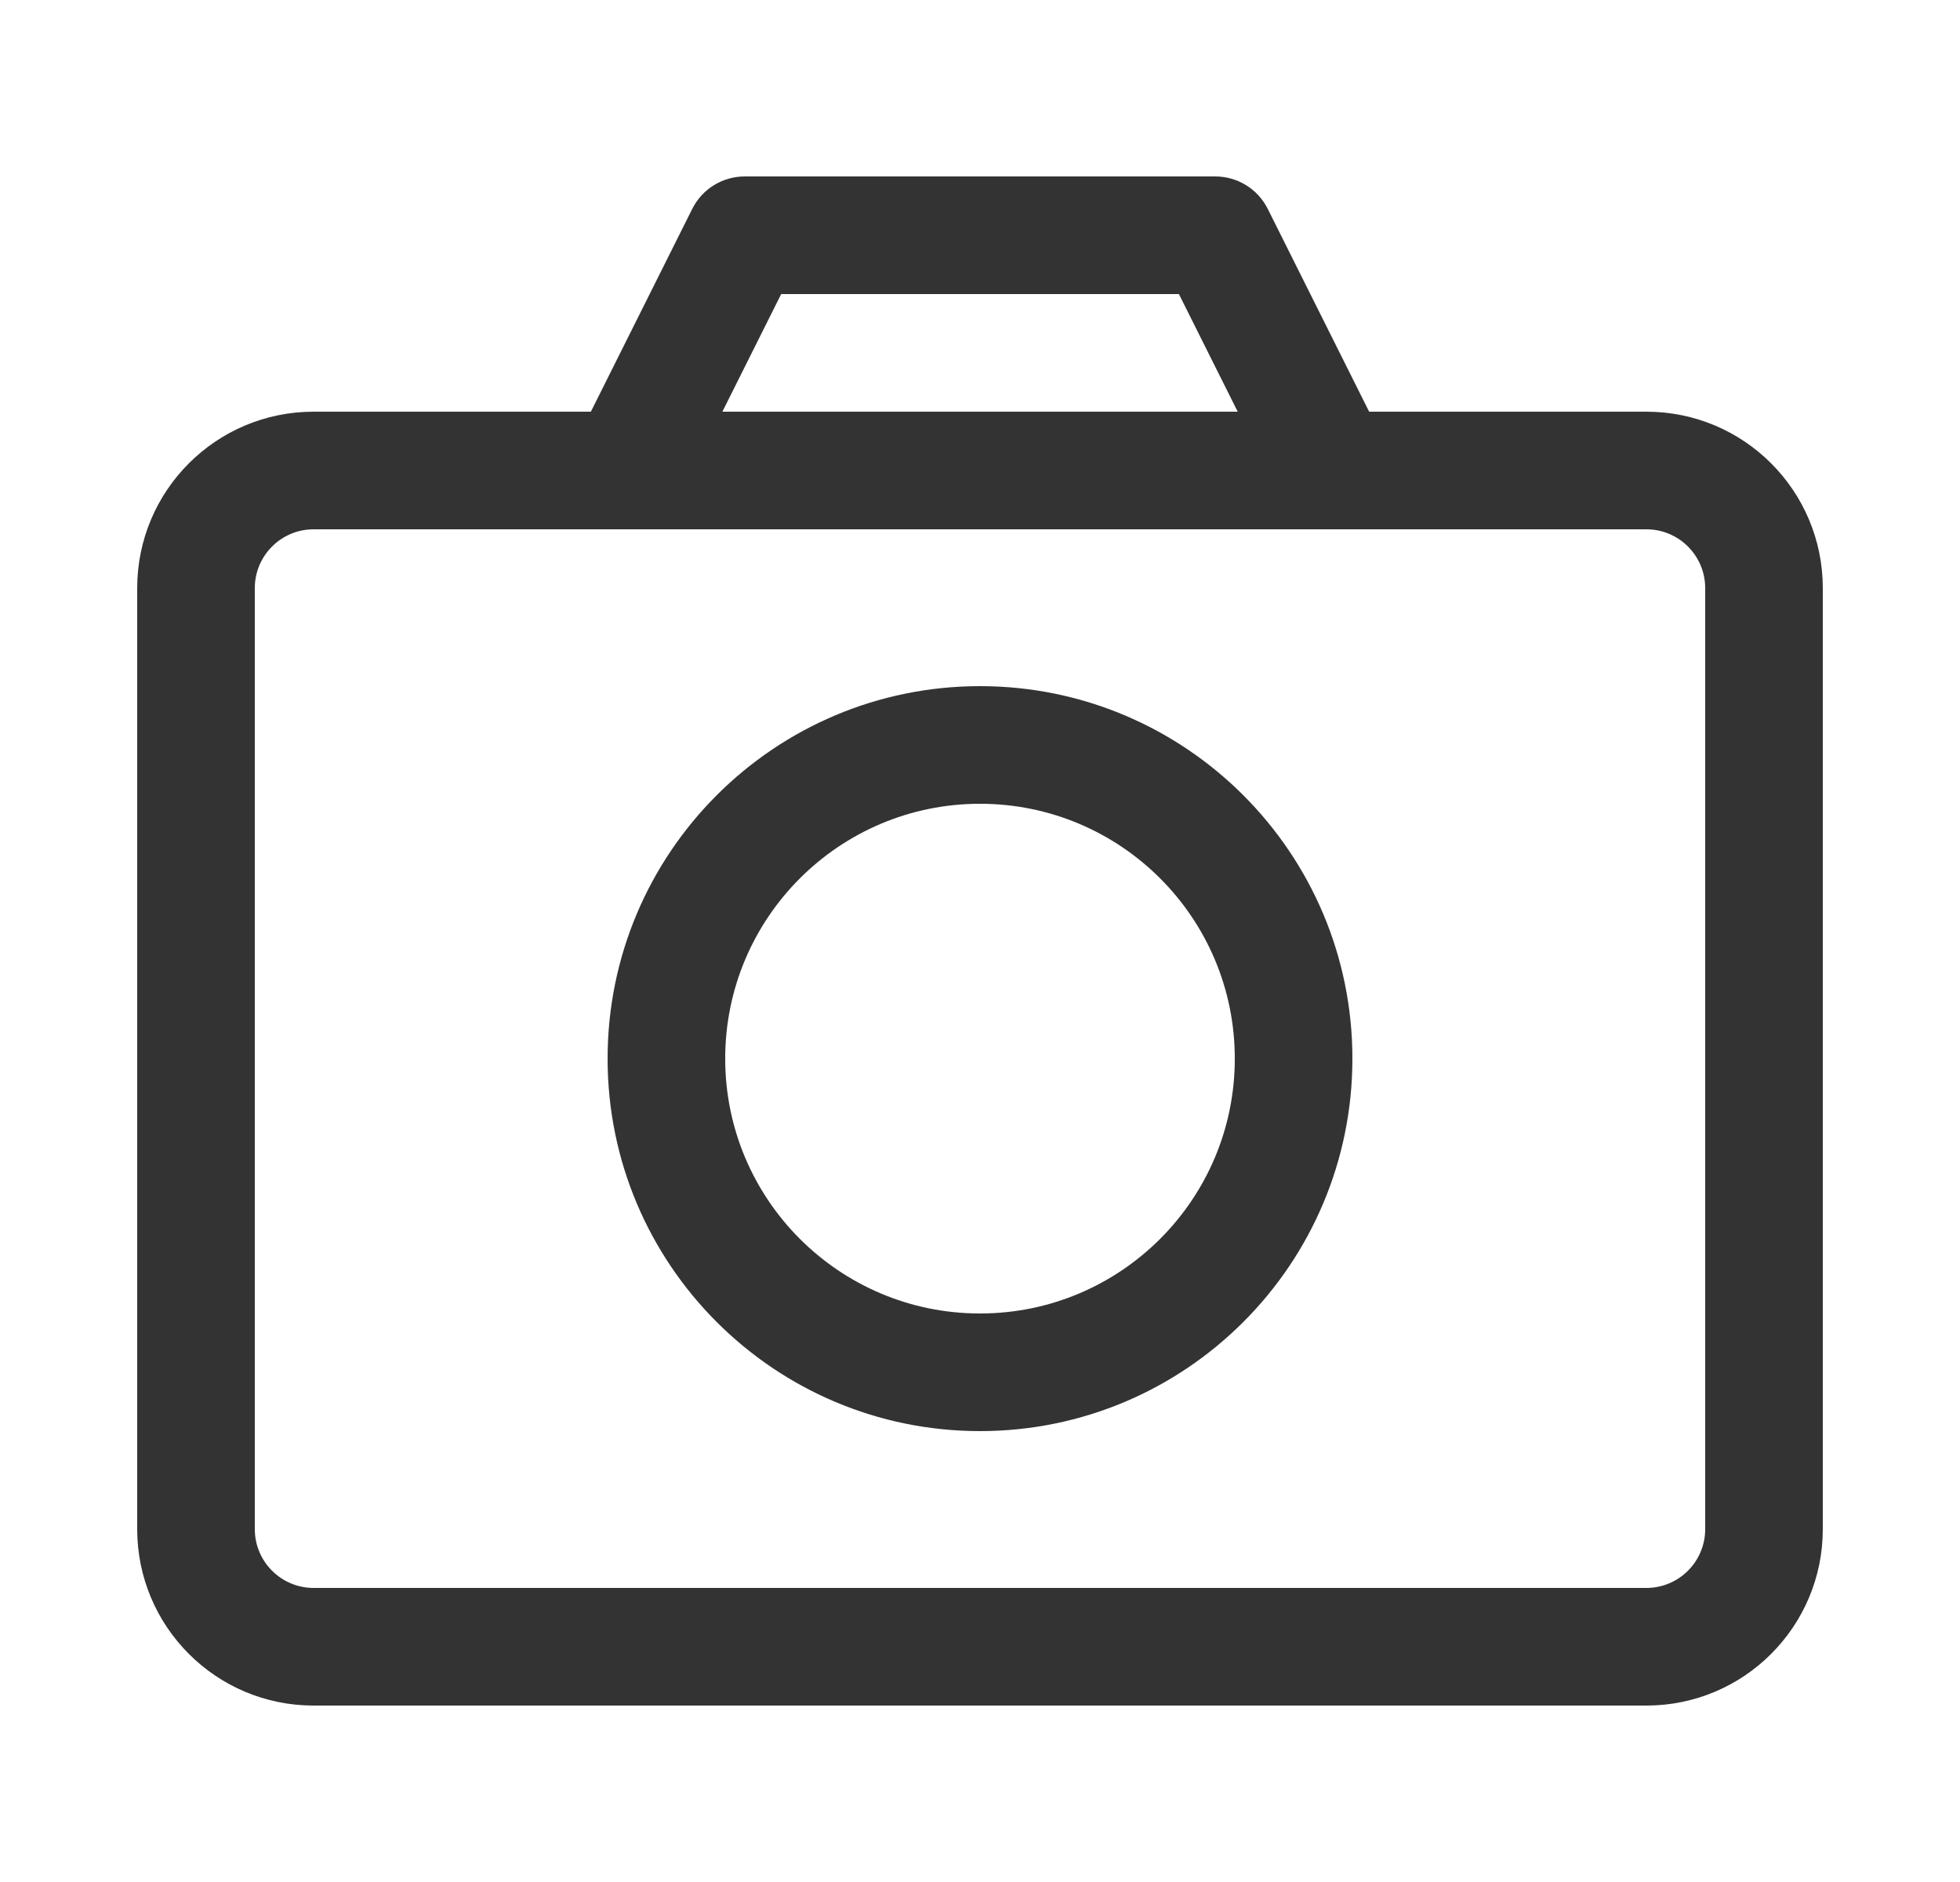 <svg width="25" height="24" viewBox="0 0 25 24" fill="none" xmlns="http://www.w3.org/2000/svg">
<path fill-rule="evenodd" clip-rule="evenodd" d="M8.829 2.665C8.956 2.41 9.216 2.25 9.5 2.25H15.5C15.784 2.25 16.044 2.41 16.171 2.665L17.671 5.665C17.787 5.897 17.775 6.173 17.638 6.394C17.501 6.615 17.26 6.75 17 6.75H8C7.74 6.75 7.499 6.615 7.362 6.394C7.225 6.173 7.213 5.897 7.329 5.665L8.829 2.665ZM9.964 3.75L9.214 5.25H15.787L15.037 3.75H9.964Z" fill="#333333"/>
<path fill-rule="evenodd" clip-rule="evenodd" d="M4 6.75C3.586 6.75 3.25 7.086 3.25 7.5V19.5C3.25 19.914 3.586 20.25 4 20.25H21C21.414 20.25 21.75 19.914 21.75 19.5V7.5C21.75 7.086 21.414 6.75 21 6.75H4ZM1.75 7.5C1.75 6.257 2.757 5.25 4 5.25H21C22.243 5.25 23.25 6.257 23.25 7.5V19.5C23.25 20.743 22.243 21.75 21 21.75H4C2.757 21.75 1.75 20.743 1.75 19.5V7.5Z" fill="#333333"/>
<path fill-rule="evenodd" clip-rule="evenodd" d="M7.75 13.5C7.75 10.877 9.877 8.75 12.5 8.75C15.123 8.75 17.25 10.877 17.25 13.5C17.25 16.123 15.123 18.25 12.5 18.25C9.877 18.25 7.75 16.123 7.75 13.5ZM12.5 10.25C10.705 10.25 9.25 11.705 9.25 13.5C9.25 15.295 10.705 16.75 12.5 16.75C14.295 16.75 15.75 15.295 15.75 13.5C15.75 11.705 14.295 10.25 12.5 10.25Z" fill="#333333"/>
</svg>
